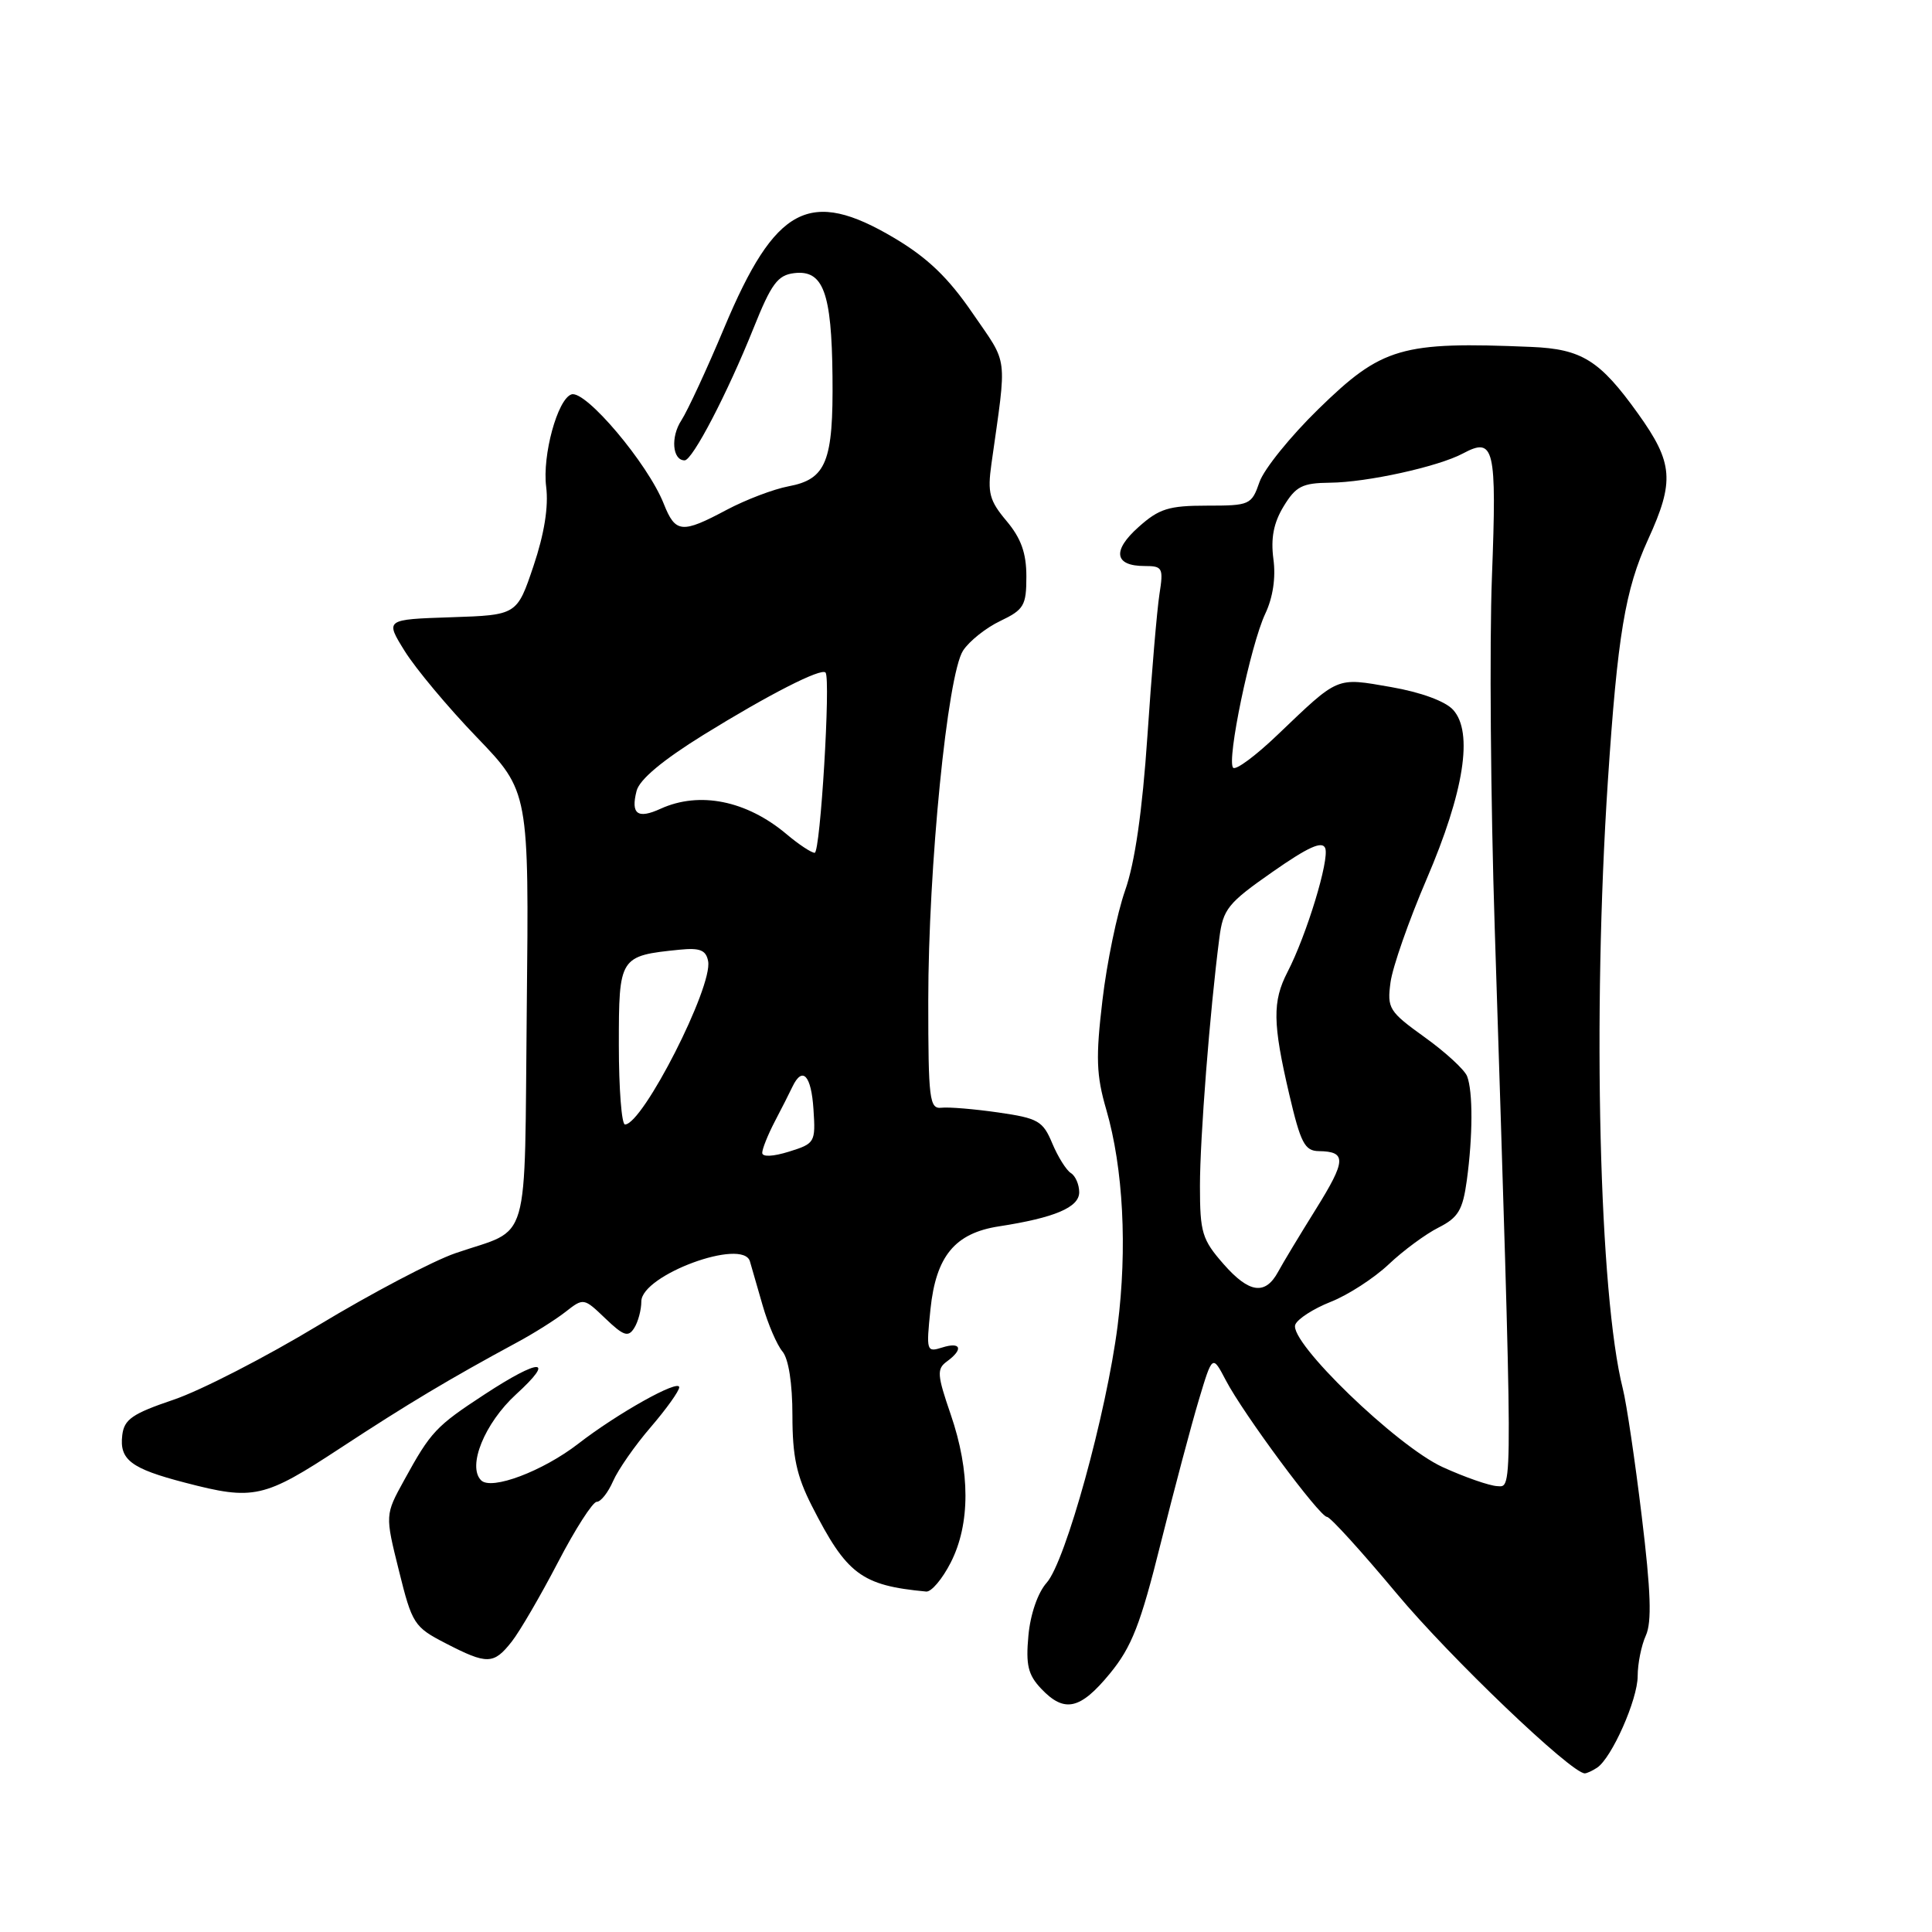 <?xml version="1.0" encoding="UTF-8" standalone="no"?>
<!DOCTYPE svg PUBLIC "-//W3C//DTD SVG 1.1//EN" "http://www.w3.org/Graphics/SVG/1.1/DTD/svg11.dtd" >
<svg xmlns="http://www.w3.org/2000/svg" xmlns:xlink="http://www.w3.org/1999/xlink" version="1.1" viewBox="0 0 256 256">
 <g >
 <path fill="currentColor"
d=" M 211.62 234.23 C 213.56 232.95 217.00 225.20 217.00 222.09 C 217.00 220.44 217.49 218.02 218.08 216.72 C 218.89 214.95 218.75 210.87 217.54 200.92 C 216.65 193.54 215.52 185.93 215.03 184.00 C 211.90 171.59 210.99 134.71 213.05 103.50 C 214.33 84.18 215.34 78.13 218.38 71.48 C 221.91 63.76 221.72 61.33 217.05 54.81 C 211.99 47.74 209.60 46.25 202.93 45.97 C 185.66 45.24 183.12 45.98 174.69 54.21 C 171.00 57.81 167.49 62.15 166.89 63.87 C 165.84 66.90 165.61 67.00 159.92 67.00 C 154.87 67.00 153.58 67.40 150.86 69.84 C 147.34 72.97 147.66 75.00 151.67 75.00 C 154.05 75.00 154.18 75.24 153.63 78.75 C 153.31 80.81 152.59 89.25 152.04 97.50 C 151.36 107.51 150.38 114.33 149.08 118.00 C 148.02 121.03 146.66 127.57 146.08 132.54 C 145.18 140.11 145.26 142.48 146.59 147.04 C 148.84 154.79 149.39 165.41 148.09 175.67 C 146.61 187.28 141.19 206.92 138.69 209.72 C 137.52 211.03 136.53 213.88 136.27 216.72 C 135.91 220.61 136.22 221.92 137.95 223.75 C 141.03 227.01 143.13 226.55 147.07 221.75 C 149.96 218.23 151.12 215.26 153.80 204.50 C 155.59 197.35 157.86 188.80 158.85 185.50 C 160.65 179.50 160.65 179.50 162.43 182.90 C 164.76 187.36 174.87 201.00 175.84 201.00 C 176.26 201.00 180.40 205.56 185.05 211.13 C 192.11 219.60 208.24 235.02 210.00 234.98 C 210.28 234.97 211.00 234.64 211.62 234.23 Z  M 67.81 217.52 C 68.88 216.16 71.63 211.43 73.93 207.02 C 76.22 202.61 78.54 199.00 79.07 199.00 C 79.61 199.00 80.58 197.76 81.24 196.25 C 81.90 194.74 84.14 191.52 86.22 189.11 C 88.30 186.69 90.00 184.31 90.00 183.82 C 90.00 182.70 81.82 187.27 76.60 191.32 C 71.90 194.95 65.11 197.51 63.75 196.15 C 61.89 194.29 64.21 188.58 68.38 184.76 C 73.66 179.94 71.60 179.93 64.23 184.75 C 57.75 188.99 57.09 189.69 53.56 196.12 C 51.02 200.73 51.02 200.73 52.86 208.12 C 54.61 215.19 54.87 215.59 59.06 217.75 C 64.56 220.59 65.41 220.57 67.81 217.52 Z  M 125.98 207.04 C 128.58 201.94 128.58 194.99 125.97 187.41 C 124.17 182.17 124.11 181.39 125.47 180.40 C 127.69 178.78 127.35 177.76 124.85 178.55 C 122.77 179.21 122.72 179.03 123.29 173.49 C 124.02 166.44 126.53 163.40 132.36 162.50 C 139.75 161.36 143.00 159.98 143.00 157.98 C 143.00 156.96 142.50 155.81 141.90 155.44 C 141.29 155.06 140.18 153.29 139.43 151.50 C 138.19 148.53 137.56 148.17 132.29 147.41 C 129.10 146.95 125.71 146.67 124.75 146.78 C 123.16 146.96 123.00 145.70 123.00 132.62 C 123.00 114.95 125.54 89.39 127.61 86.21 C 128.43 84.95 130.65 83.18 132.55 82.28 C 135.68 80.78 136.00 80.24 136.00 76.39 C 136.00 73.28 135.30 71.33 133.37 69.03 C 131.10 66.33 130.83 65.31 131.37 61.46 C 133.44 46.74 133.66 48.48 128.88 41.51 C 125.66 36.80 122.92 34.17 118.52 31.55 C 107.28 24.87 102.74 27.27 95.96 43.44 C 93.67 48.91 91.11 54.42 90.29 55.69 C 88.84 57.89 89.09 61.00 90.72 61.00 C 91.76 60.99 96.37 52.15 99.84 43.50 C 102.21 37.58 103.05 36.45 105.25 36.19 C 109.08 35.74 110.20 38.74 110.31 49.88 C 110.43 61.16 109.50 63.50 104.48 64.44 C 102.51 64.81 98.83 66.21 96.30 67.55 C 90.34 70.73 89.50 70.65 87.95 66.75 C 85.84 61.42 77.58 51.64 75.72 52.26 C 73.88 52.87 71.84 60.33 72.37 64.50 C 72.70 67.13 72.13 70.72 70.69 75.00 C 68.50 81.50 68.50 81.50 59.76 81.79 C 51.02 82.08 51.02 82.08 53.64 86.29 C 55.08 88.60 59.37 93.74 63.18 97.69 C 70.10 104.89 70.10 104.89 69.80 133.54 C 69.46 165.95 70.44 162.58 60.36 166.05 C 57.36 167.08 49.19 171.38 42.20 175.60 C 35.22 179.82 26.58 184.26 23.00 185.47 C 17.53 187.32 16.45 188.07 16.20 190.17 C 15.81 193.43 17.35 194.60 24.52 196.46 C 33.64 198.84 34.95 198.54 45.14 191.85 C 54.06 186.00 59.58 182.70 68.50 177.88 C 70.70 176.70 73.59 174.88 74.92 173.84 C 77.32 171.96 77.35 171.96 80.22 174.71 C 82.63 177.02 83.25 177.22 84.03 175.98 C 84.55 175.17 84.98 173.57 84.98 172.44 C 85.01 168.94 98.46 163.99 99.37 167.14 C 99.59 167.89 100.35 170.53 101.06 173.00 C 101.77 175.47 102.95 178.21 103.68 179.08 C 104.49 180.05 105.00 183.30 105.00 187.56 C 105.00 192.99 105.55 195.55 107.55 199.49 C 112.19 208.62 114.12 210.08 122.73 210.89 C 123.41 210.95 124.87 209.22 125.98 207.04 Z  M 191.16 194.40 C 185.06 191.61 170.76 177.79 171.63 175.53 C 171.92 174.77 174.03 173.41 176.33 172.50 C 178.62 171.60 182.07 169.36 184.00 167.54 C 185.93 165.71 188.90 163.52 190.61 162.66 C 193.22 161.34 193.82 160.35 194.36 156.41 C 195.16 150.53 195.18 144.64 194.40 142.61 C 194.07 141.75 191.54 139.42 188.78 137.44 C 184.04 134.03 183.79 133.62 184.25 130.17 C 184.52 128.15 186.67 122.00 189.03 116.50 C 194.00 104.92 195.24 97.03 192.55 94.06 C 191.52 92.92 188.29 91.73 184.33 91.04 C 176.96 89.76 177.47 89.55 169.27 97.38 C 166.40 100.13 163.76 102.09 163.40 101.73 C 162.50 100.83 165.71 85.42 167.66 81.31 C 168.67 79.17 169.07 76.53 168.73 74.06 C 168.37 71.30 168.76 69.28 170.09 67.09 C 171.71 64.43 172.56 64.00 176.24 63.96 C 181.10 63.92 190.57 61.84 193.84 60.09 C 198.01 57.86 198.34 59.26 197.69 76.40 C 197.35 85.26 197.52 106.22 198.06 123.00 C 200.49 199.21 200.48 197.01 198.39 196.92 C 197.35 196.87 194.10 195.74 191.16 194.40 Z  M 162.14 167.51 C 159.28 164.25 159.00 163.33 159.00 157.14 C 159.00 150.82 160.31 134.01 161.57 124.29 C 162.06 120.46 162.69 119.67 168.59 115.55 C 173.34 112.23 175.21 111.38 175.60 112.39 C 176.18 113.90 173.13 123.91 170.60 128.80 C 168.59 132.69 168.63 135.58 170.83 145.00 C 172.34 151.45 172.88 152.50 174.74 152.53 C 178.45 152.58 178.39 153.75 174.36 160.22 C 172.21 163.67 169.96 167.40 169.37 168.50 C 167.66 171.66 165.53 171.37 162.14 167.51 Z  M 101.00 152.76 C 101.00 152.23 101.74 150.39 102.64 148.65 C 103.55 146.92 104.61 144.82 105.00 144.00 C 106.33 141.22 107.50 142.47 107.79 147.00 C 108.08 151.37 107.98 151.53 104.54 152.60 C 102.42 153.26 101.00 153.32 101.00 152.76 Z  M 82.00 138.48 C 82.00 126.76 82.07 126.65 90.05 125.84 C 92.75 125.57 93.55 125.89 93.83 127.36 C 94.48 130.72 85.17 149.00 82.81 149.00 C 82.37 149.00 82.00 144.26 82.00 138.48 Z  M 104.22 110.53 C 98.92 106.07 92.69 104.82 87.54 107.16 C 84.48 108.56 83.56 107.88 84.35 104.80 C 84.73 103.29 87.80 100.73 93.22 97.37 C 101.84 92.04 108.84 88.46 109.39 89.12 C 110.09 89.95 108.70 113.00 107.95 113.00 C 107.51 113.00 105.83 111.89 104.22 110.53 Z "/>
</g>
</svg>